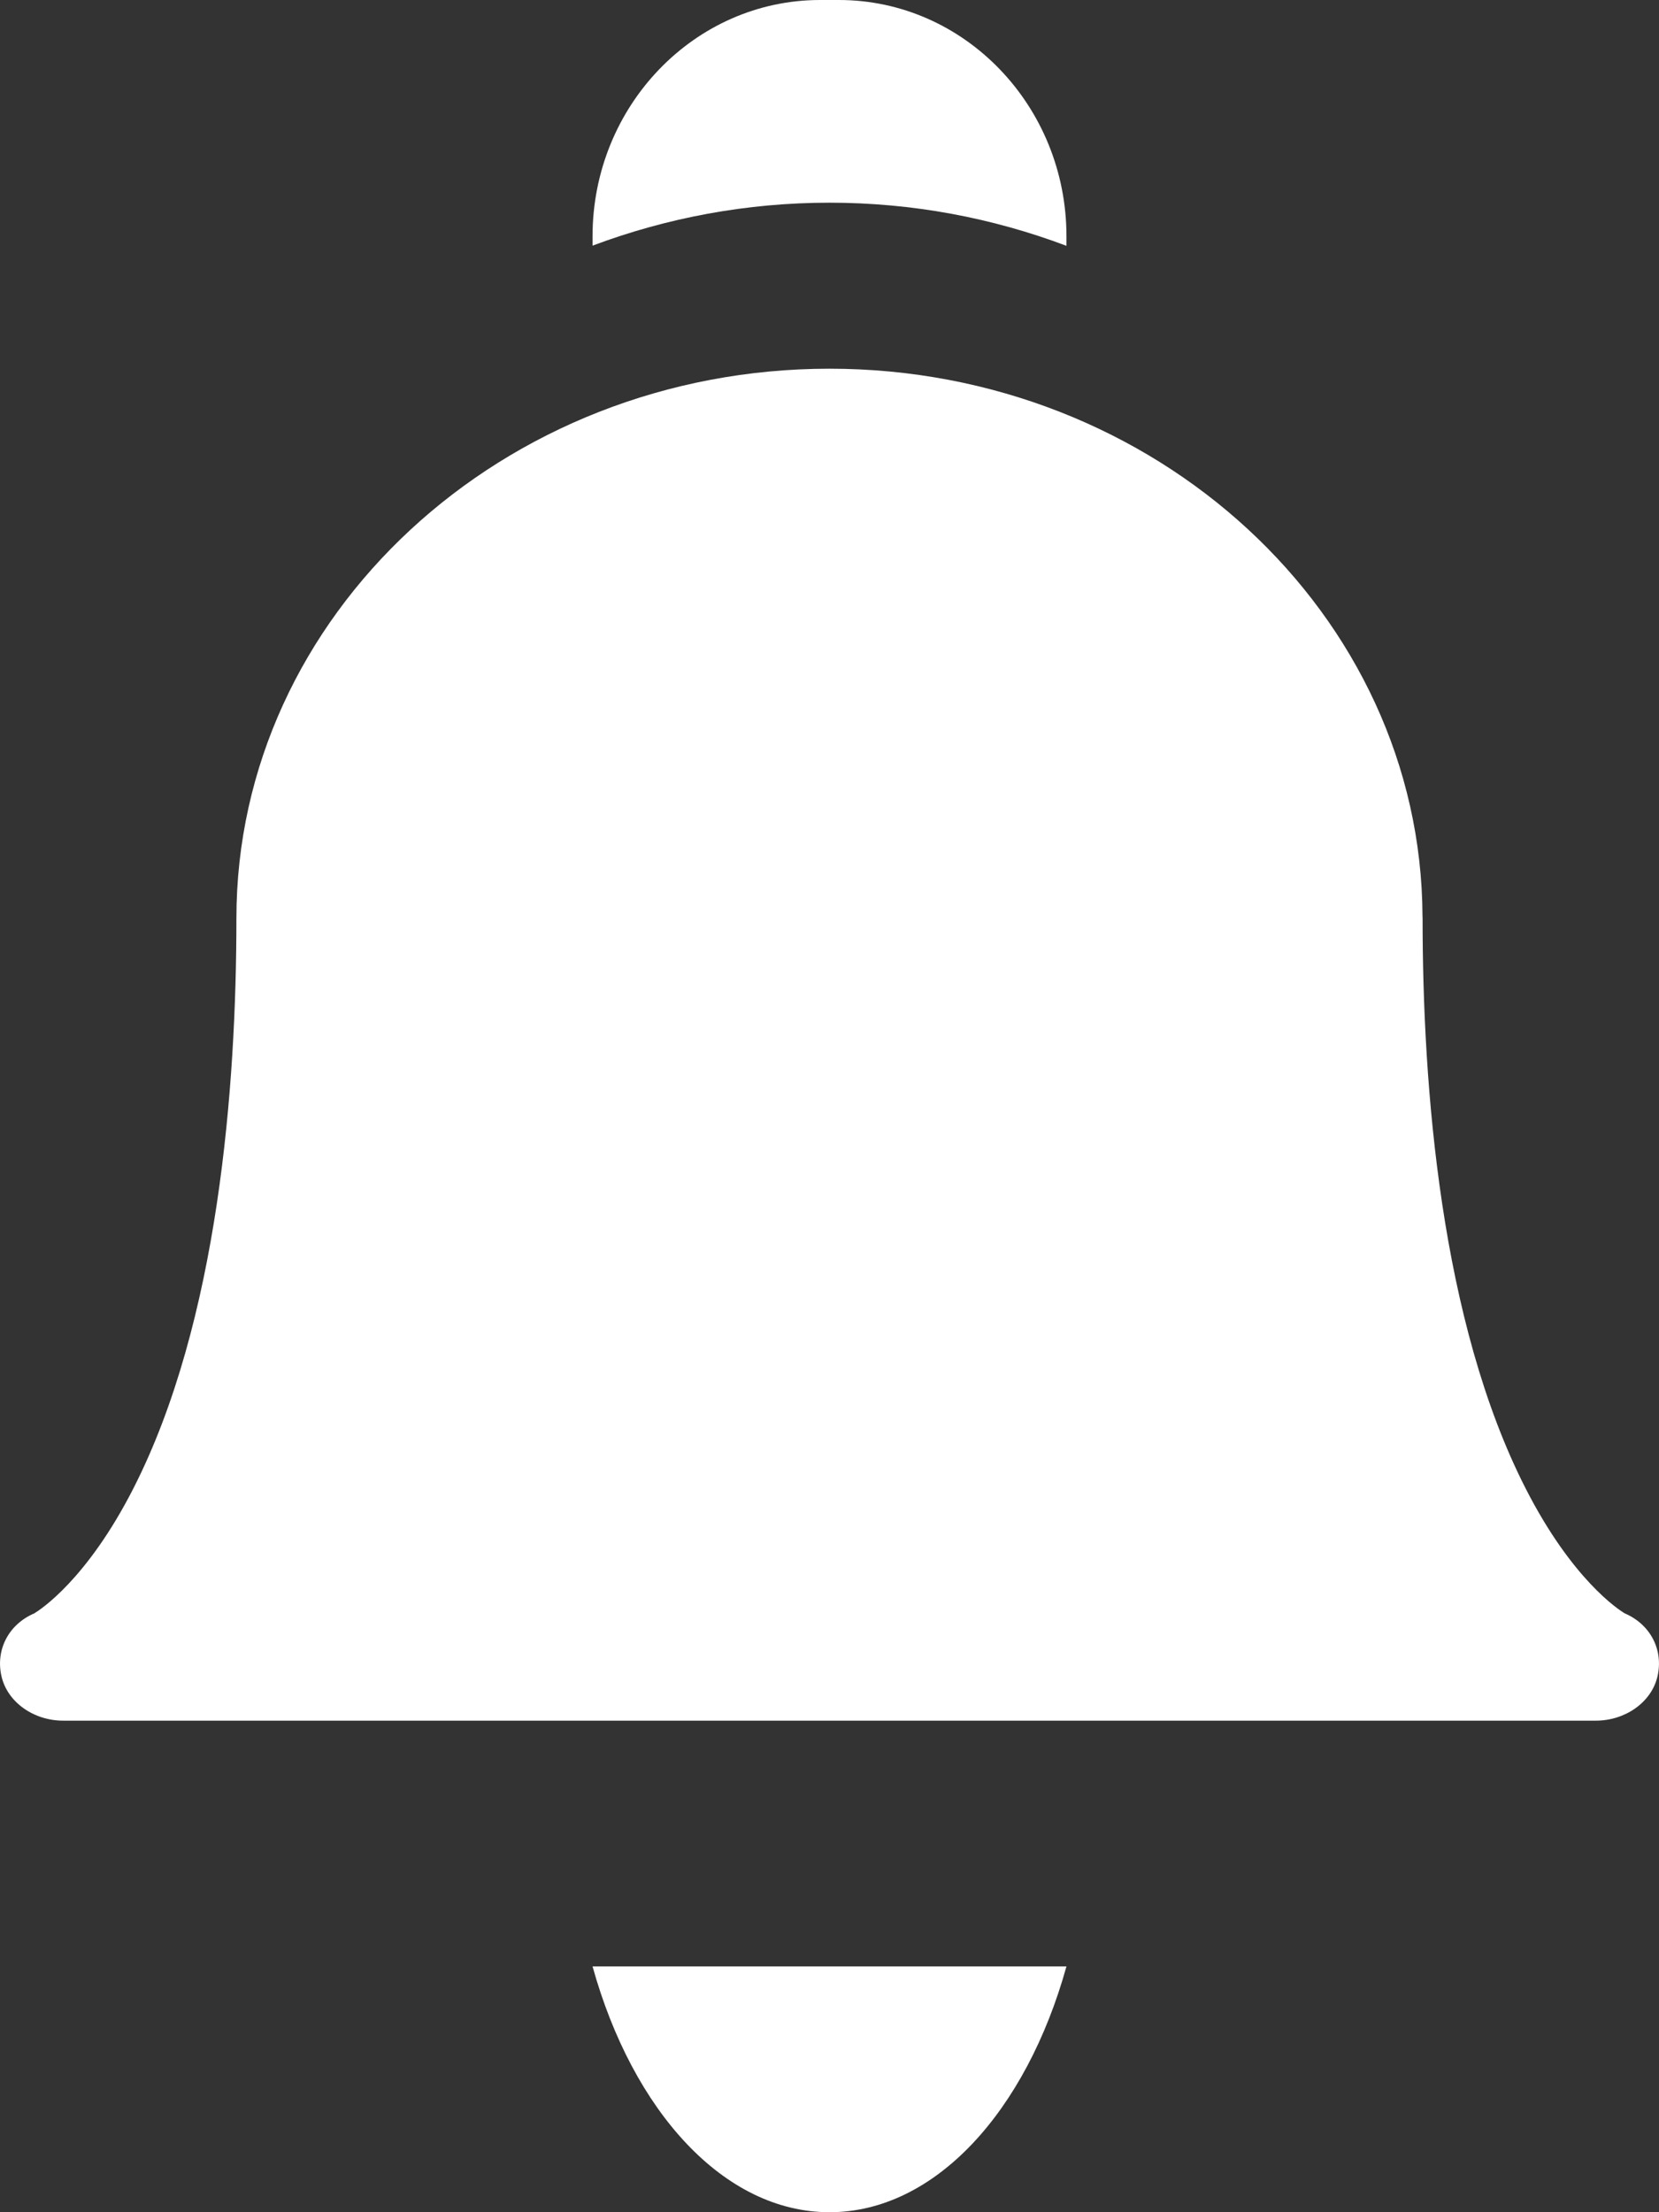 <?xml version="1.0" encoding="UTF-8"?>
<svg width="18px" height="24px" viewBox="0 0 18 24" version="1.1" xmlns="http://www.w3.org/2000/svg" xmlns:xlink="http://www.w3.org/1999/xlink">
    <rect x="0" y="0" width="18" height="24" fill="#333333" stroke="none"/>
    <title>Group 32</title>
    <g id="PAGOS" stroke="none" stroke-width="1" fill="none" fill-rule="evenodd">
        <g id="seleccionar_cuenta-copy" transform="translate(-1125, -150)" fill="#FFFFFF" fill-rule="nonzero">
            <g id="Group-25" transform="translate(1120, 126)">
                <g id="Group-32" transform="translate(5, 24)">
                    <path d="M6.429,21.333 C6.865,22.902 7.853,24 9,24 C10.147,24 11.135,22.902 11.571,21.333 L6.429,21.333 Z" id="Path"></path>
                    <path d="M9,2.199 C9.902,2.199 10.768,2.364 11.571,2.667 L11.571,2.564 C11.571,1.15 10.464,0 9.102,0 L8.898,0 C7.536,0 6.429,1.15 6.429,2.564 L6.429,2.665 C7.232,2.364 8.098,2.199 9,2.199 L9,2.199 Z" id="Path"></path>
                    <path d="M17.316,18.667 L0.684,18.667 C0.369,18.667 0.081,18.47 0.016,18.185 C-0.049,17.902 0.09,17.624 0.372,17.503 C0.438,17.463 0.942,17.137 1.446,16.15 C2.371,14.338 2.565,11.785 2.565,9.963 C2.565,6.675 5.452,4 9,4 C12.539,4 15.42,6.662 15.434,9.939 C15.434,9.947 15.435,9.955 15.435,9.963 C15.435,11.785 15.629,14.338 16.554,16.15 C17.058,17.137 17.561,17.463 17.628,17.503 C17.91,17.624 18.049,17.902 17.984,18.185 C17.919,18.47 17.631,18.667 17.316,18.667 Z" id="Shape"></path>
                </g>
            </g>
        </g>
    </g>
</svg>